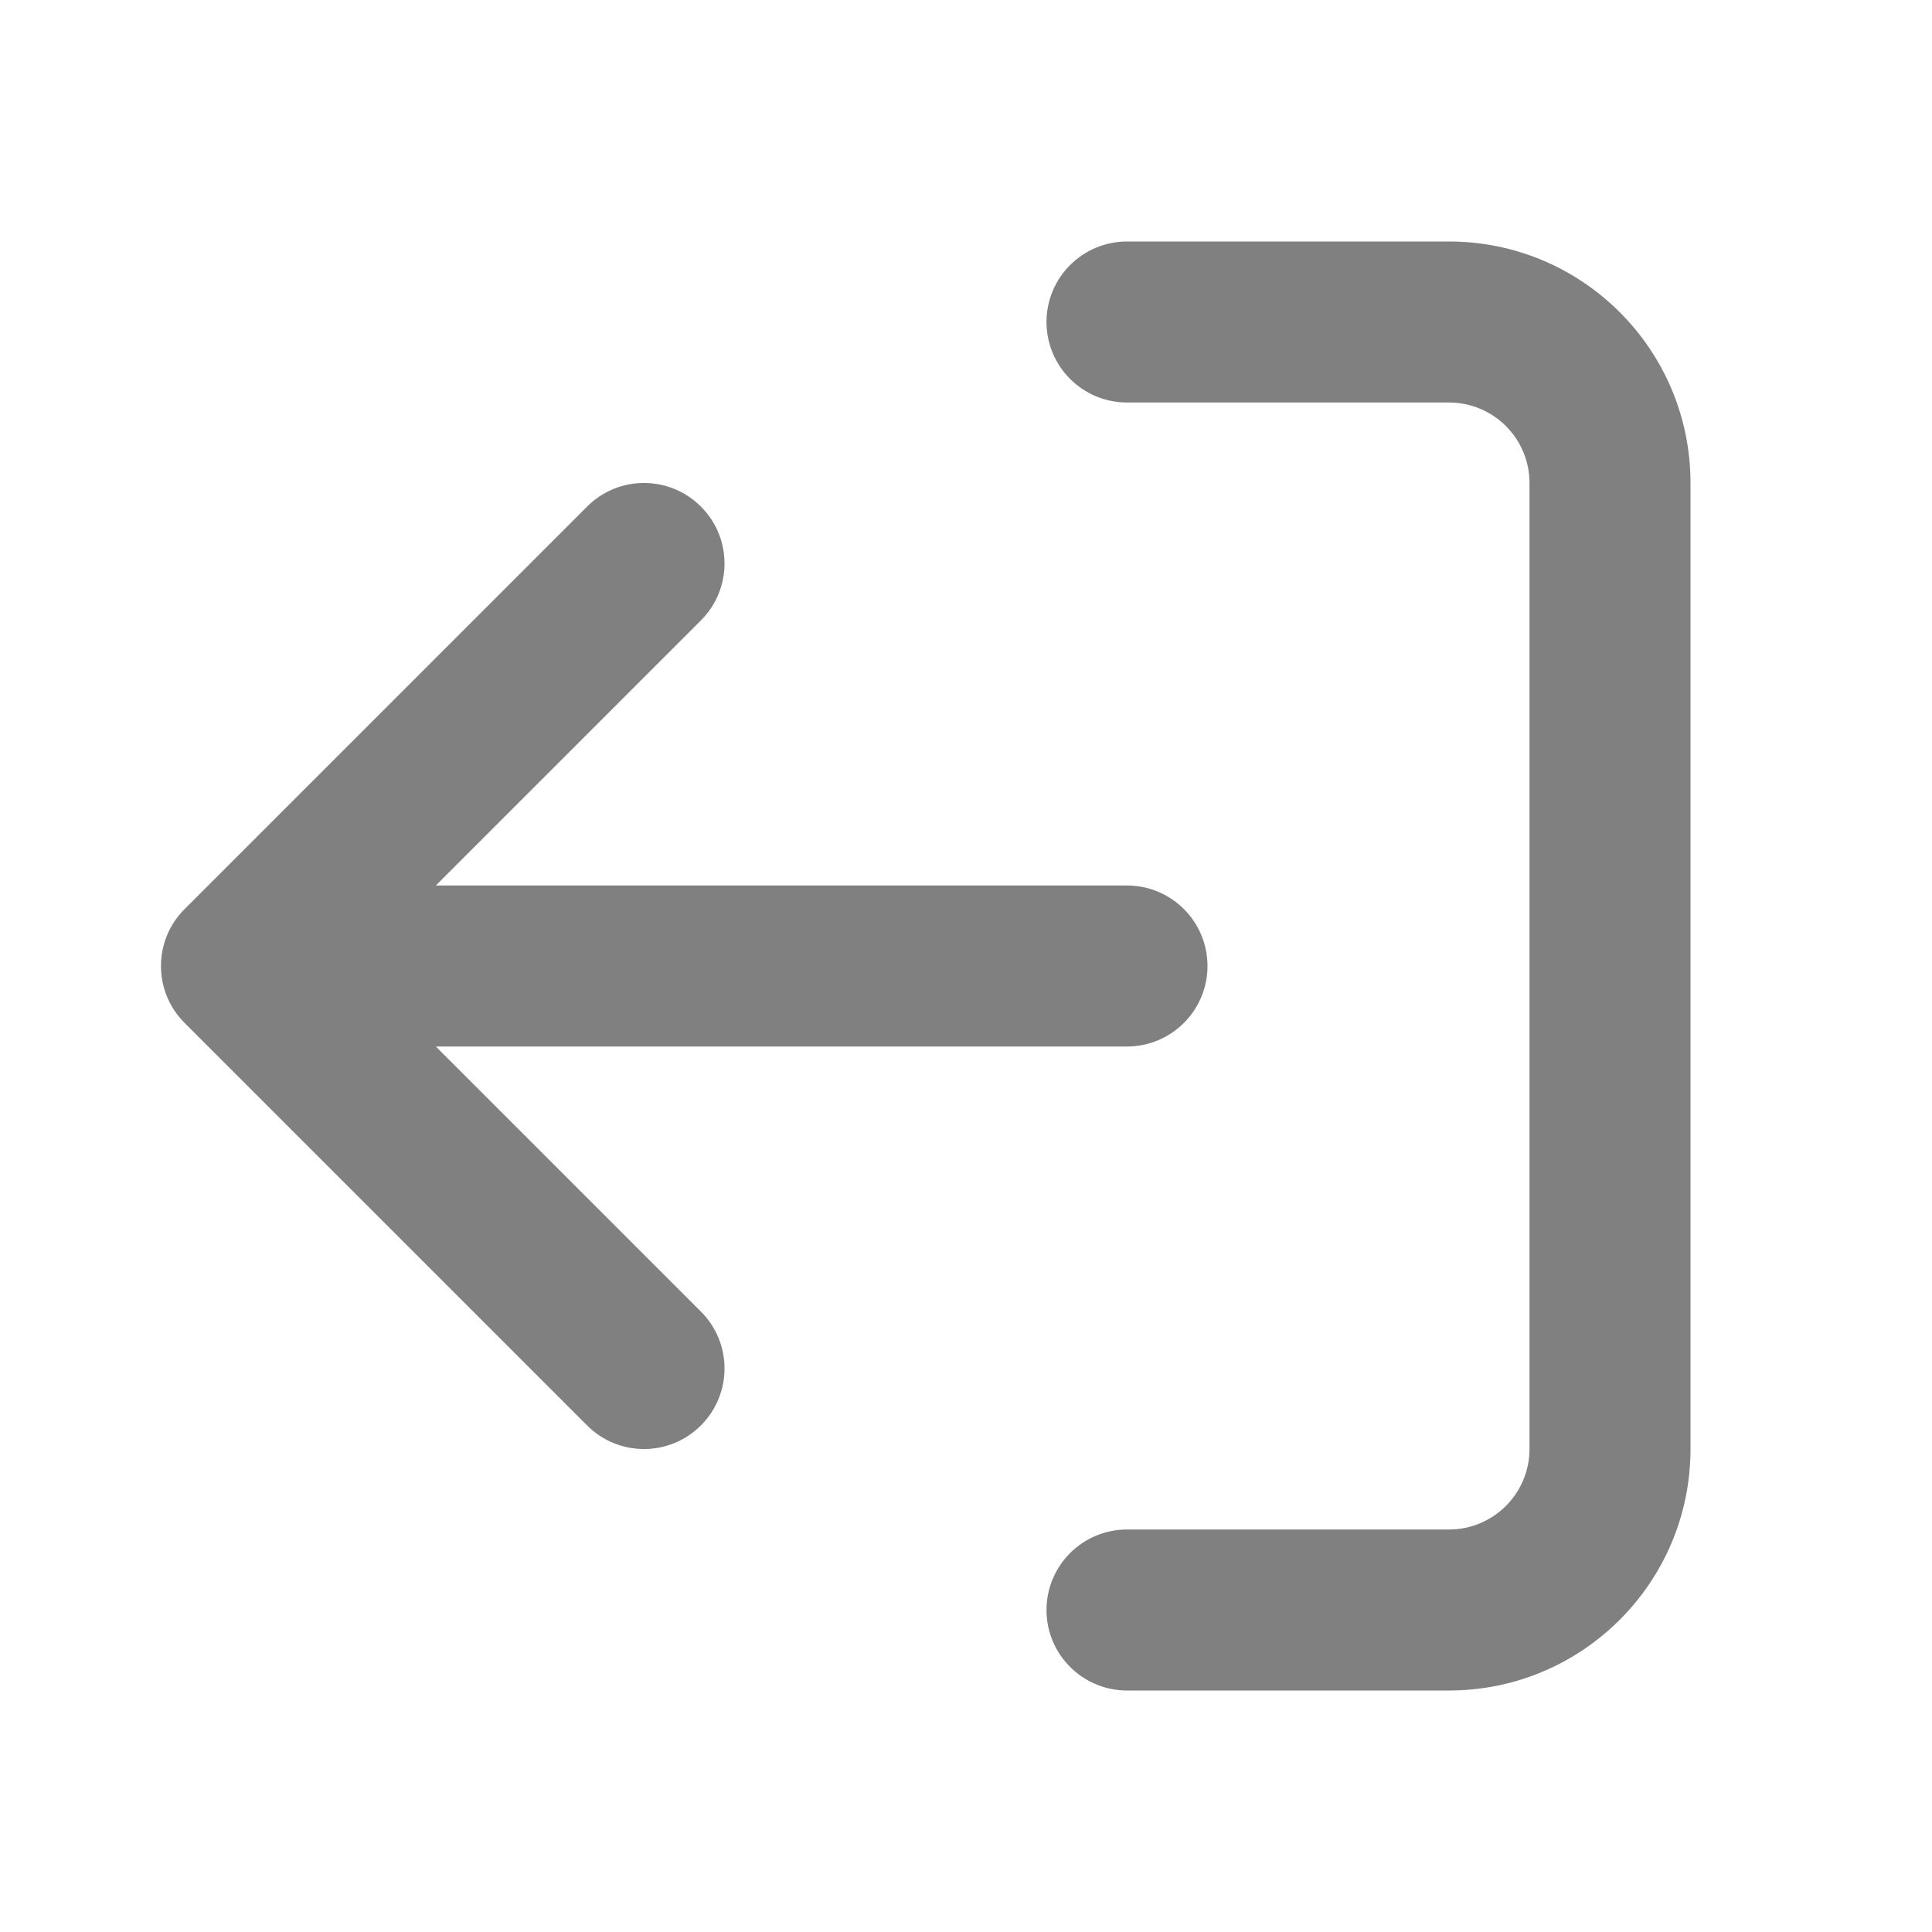 <svg width="24" height="24" viewBox="0 0 24 24" fill="none" xmlns="http://www.w3.org/2000/svg">
<path fill-rule="evenodd" clip-rule="evenodd" d="M13 4C13 3.448 13.448 3 14 3H18C19.657 3 21 4.343 21 6V18C21 19.657 19.657 21 18 21H14C13.448 21 13 20.552 13 20C13 19.448 13.448 19 14 19H18C18.552 19 19 18.552 19 18V6C19 5.448 18.552 5 18 5H14C13.448 5 13 4.552 13 4ZM8.707 6.293C9.098 6.683 9.098 7.317 8.707 7.707L5.414 11H14C14.552 11 15 11.448 15 12C15 12.552 14.552 13 14 13H5.414L8.707 16.293C9.098 16.683 9.098 17.317 8.707 17.707C8.317 18.098 7.683 18.098 7.293 17.707L2.293 12.707C1.902 12.317 1.902 11.683 2.293 11.293L7.293 6.293C7.683 5.902 8.317 5.902 8.707 6.293Z" fill="#808080"/>
</svg>
